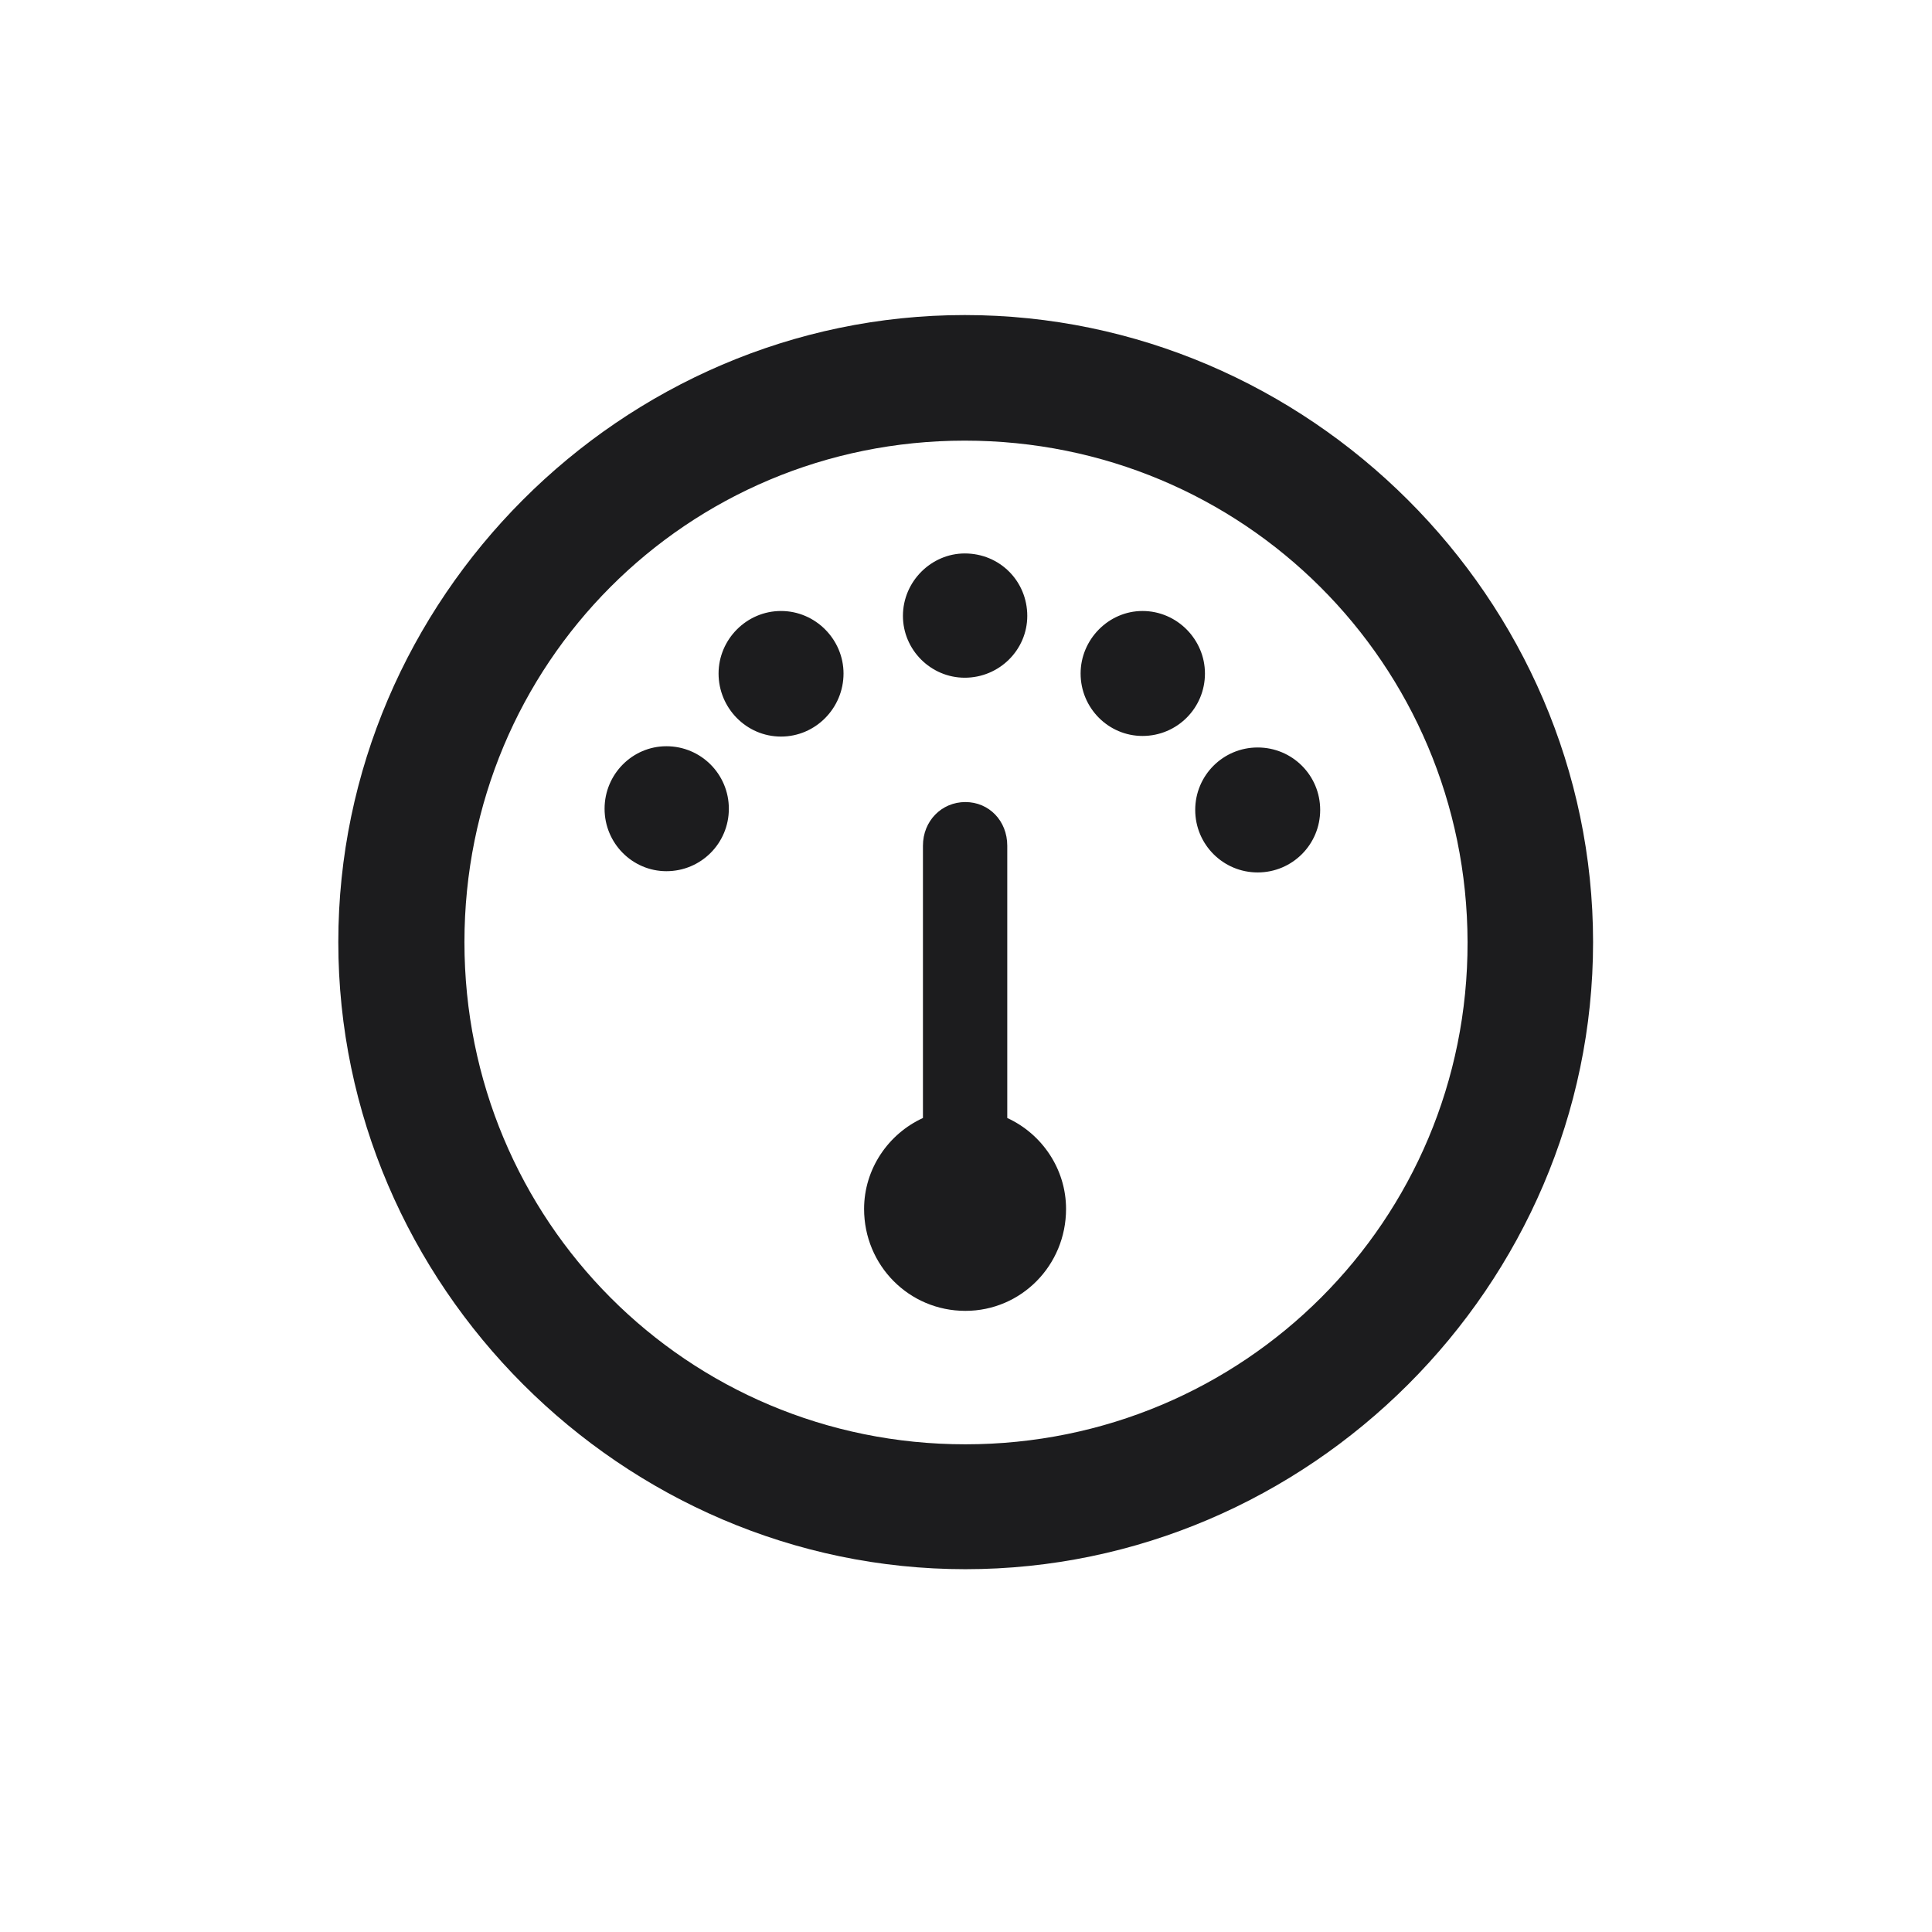 <svg width="28" height="28" viewBox="0 0 28 28" fill="none" xmlns="http://www.w3.org/2000/svg">
<path d="M13.991 22.742C18.975 22.742 23.088 18.629 23.088 13.654C23.088 8.68 18.966 4.566 13.982 4.566C9.008 4.566 4.903 8.68 4.903 13.654C4.903 18.629 9.017 22.742 13.991 22.742ZM13.991 20.932C9.957 20.932 6.731 17.689 6.731 13.654C6.731 9.62 9.957 6.386 13.982 6.386C18.017 6.386 21.26 9.62 21.269 13.654C21.277 17.689 18.025 20.932 13.991 20.932ZM13.982 9.822C14.483 9.822 14.888 9.418 14.888 8.926C14.888 8.425 14.492 8.021 13.982 8.021C13.499 8.021 13.086 8.425 13.086 8.926C13.086 9.418 13.49 9.822 13.982 9.822ZM16.558 10.666C17.059 10.666 17.463 10.262 17.463 9.761C17.463 9.269 17.059 8.855 16.558 8.855C16.065 8.855 15.661 9.269 15.661 9.761C15.661 10.262 16.065 10.666 16.558 10.666ZM11.319 10.675C11.82 10.675 12.225 10.262 12.225 9.761C12.225 9.269 11.82 8.855 11.319 8.855C10.818 8.855 10.414 9.269 10.414 9.761C10.414 10.262 10.818 10.675 11.319 10.675ZM9.658 12.626C10.159 12.626 10.563 12.222 10.563 11.721C10.563 11.22 10.159 10.815 9.658 10.815C9.166 10.815 8.762 11.22 8.762 11.721C8.762 12.222 9.166 12.626 9.658 12.626ZM18.227 12.644C18.729 12.644 19.133 12.239 19.133 11.738C19.133 11.237 18.729 10.833 18.227 10.833C17.727 10.833 17.322 11.237 17.322 11.738C17.322 12.239 17.727 12.644 18.227 12.644ZM13.991 18.998C14.8 18.998 15.45 18.339 15.45 17.521C15.45 16.941 15.099 16.432 14.598 16.203V12.257C14.598 11.896 14.334 11.624 13.991 11.624C13.648 11.624 13.376 11.896 13.376 12.257V16.203C12.875 16.432 12.523 16.941 12.523 17.521C12.523 18.339 13.174 18.998 13.991 18.998Z" fill="#1C1C1E"/>
</svg>
